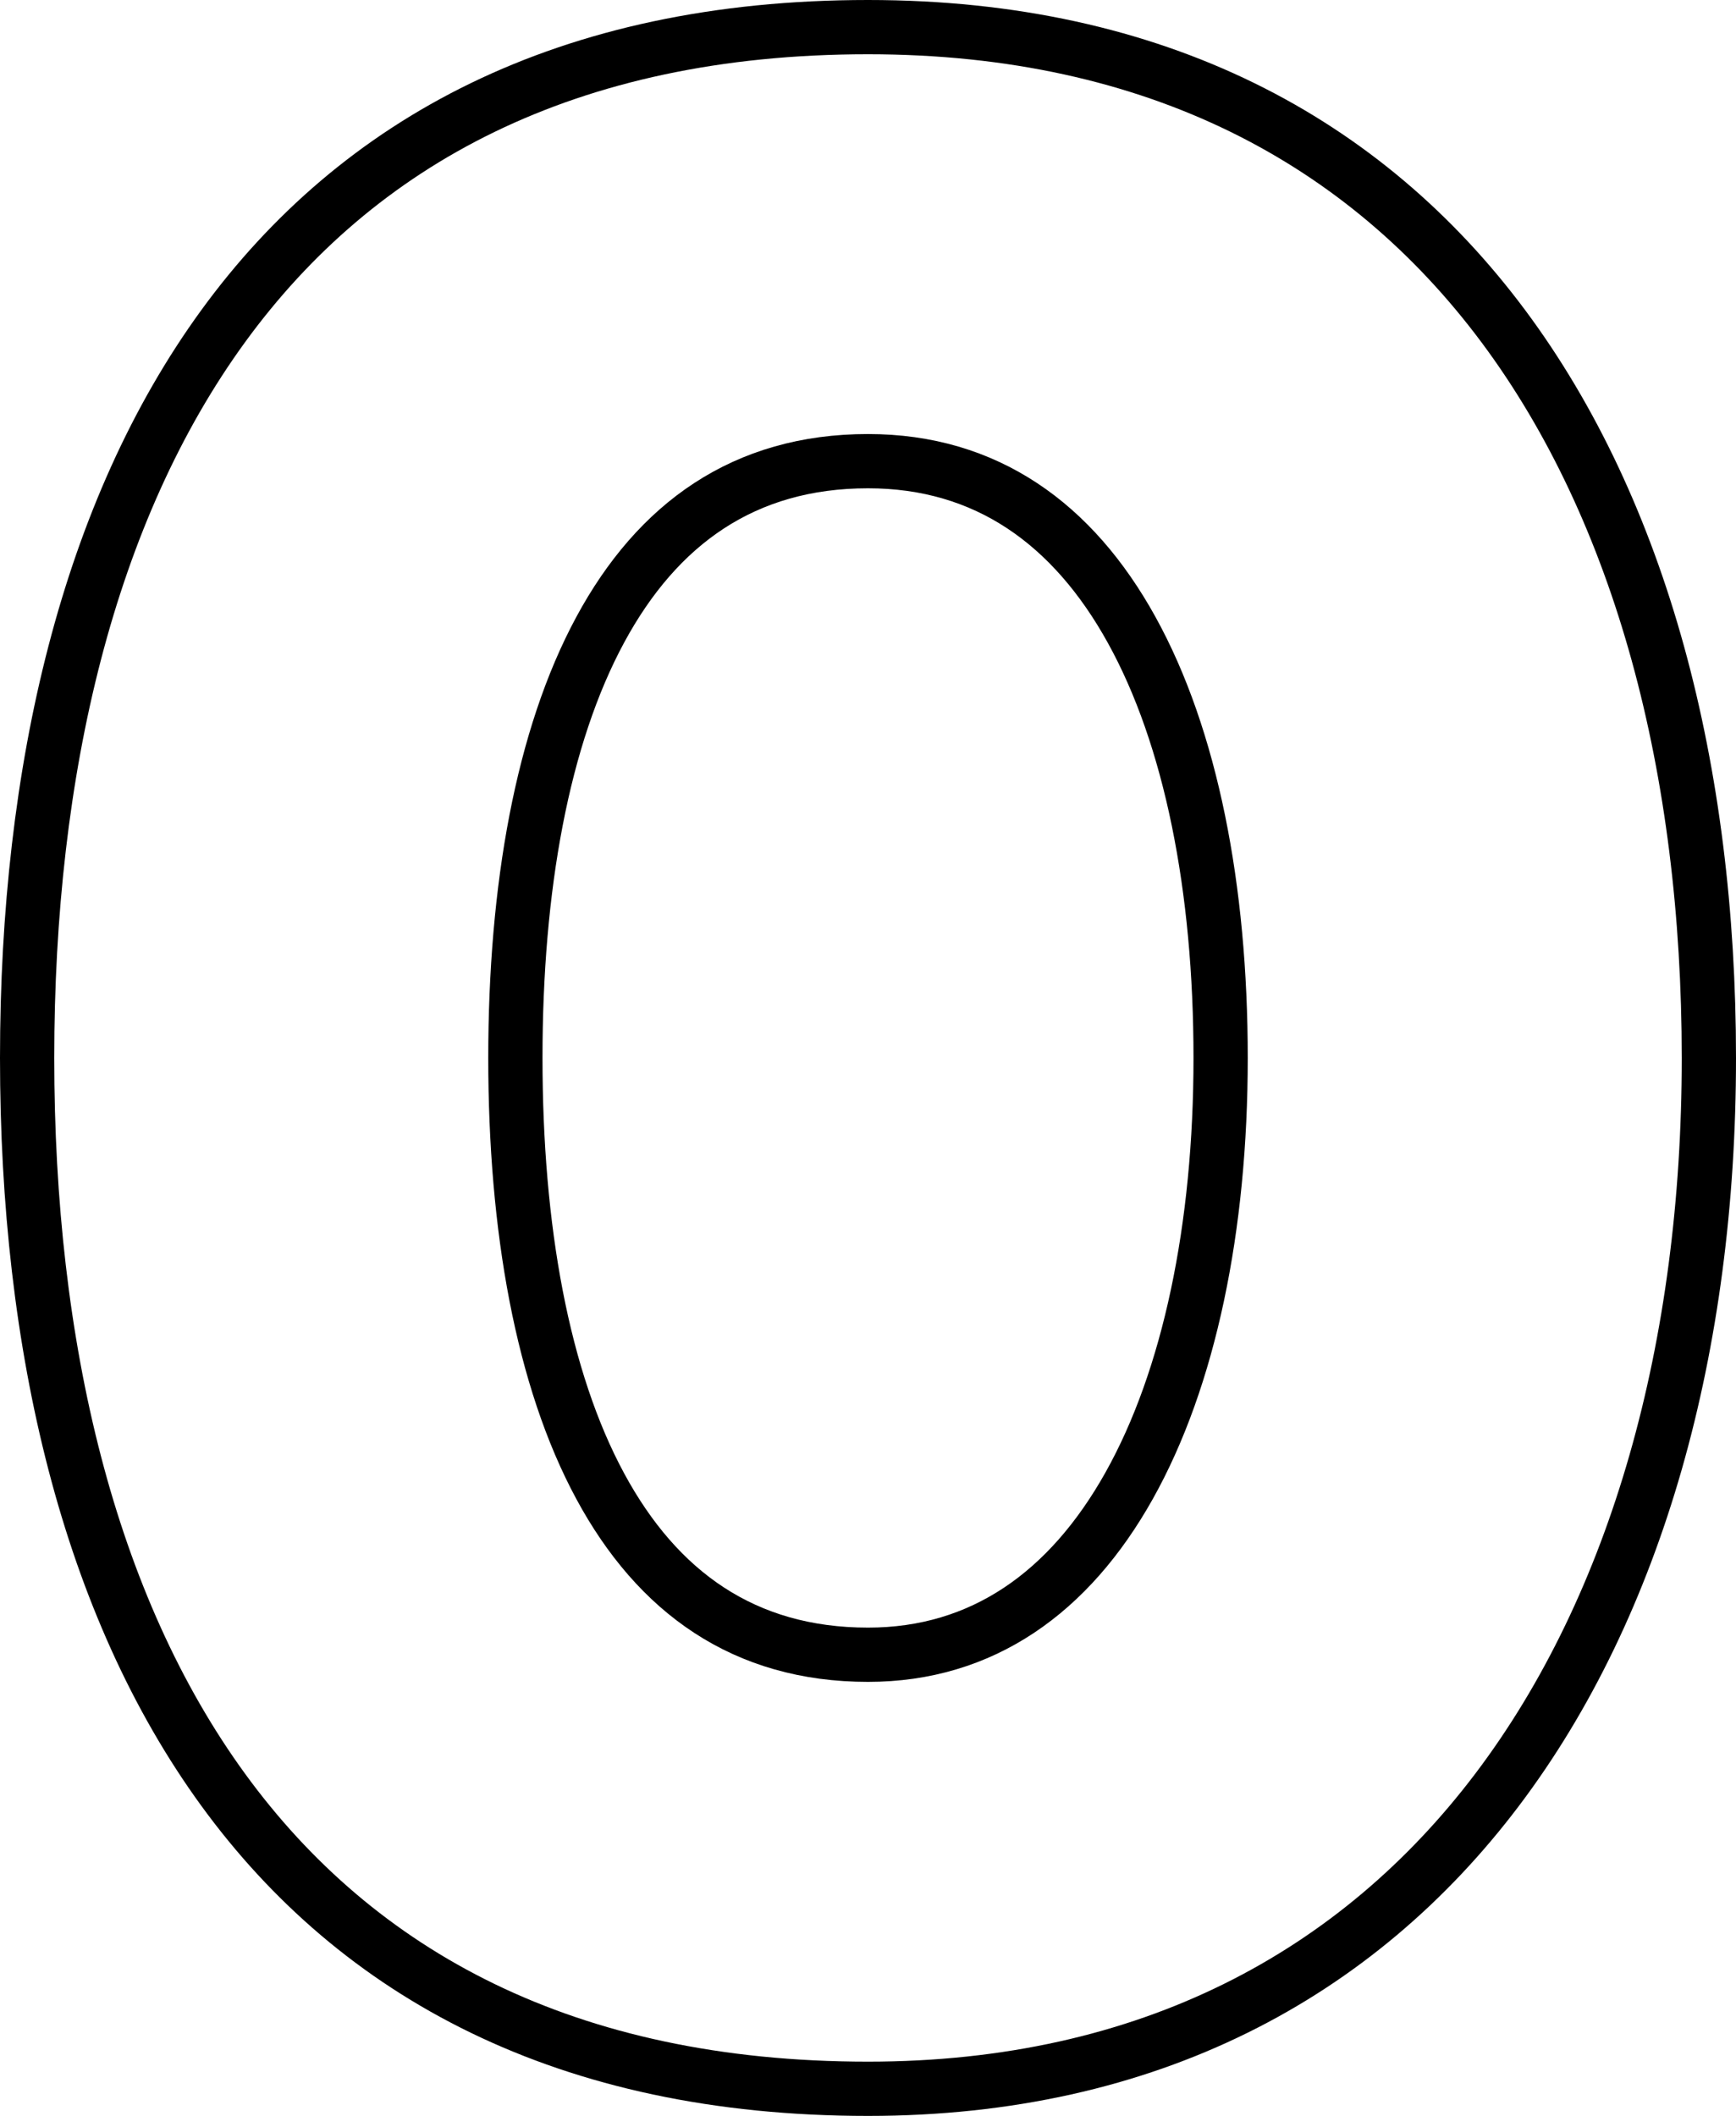 <svg width="32" height="39" viewBox="0 0 32 39" fill="none" xmlns="http://www.w3.org/2000/svg">
<path d="M31.5 19.5C31.5 24.81 30.182 29.569 27.598 32.987C25.026 36.389 21.174 38.5 16 38.5C10.431 38.5 6.587 36.382 4.118 32.994C1.632 29.582 0.5 24.825 0.5 19.5C0.5 14.175 1.632 9.418 4.118 6.006C6.587 2.618 10.431 0.5 16 0.5C21.328 0.5 25.177 2.614 27.709 6.01C30.255 9.426 31.5 14.184 31.5 19.5Z" stroke="black"/>
<path d="M22.5 19.5C22.5 22.625 21.923 25.406 20.812 27.387C19.711 29.351 18.108 30.5 16 30.5C13.714 30.5 12.118 29.343 11.065 27.394C9.996 25.416 9.5 22.636 9.5 19.5C9.5 16.364 9.996 13.584 11.065 11.606C12.118 9.657 13.714 8.5 16 8.5C18.177 8.5 19.778 9.652 20.86 11.61C21.955 13.59 22.5 16.371 22.5 19.5Z" stroke="black"/>
</svg>
